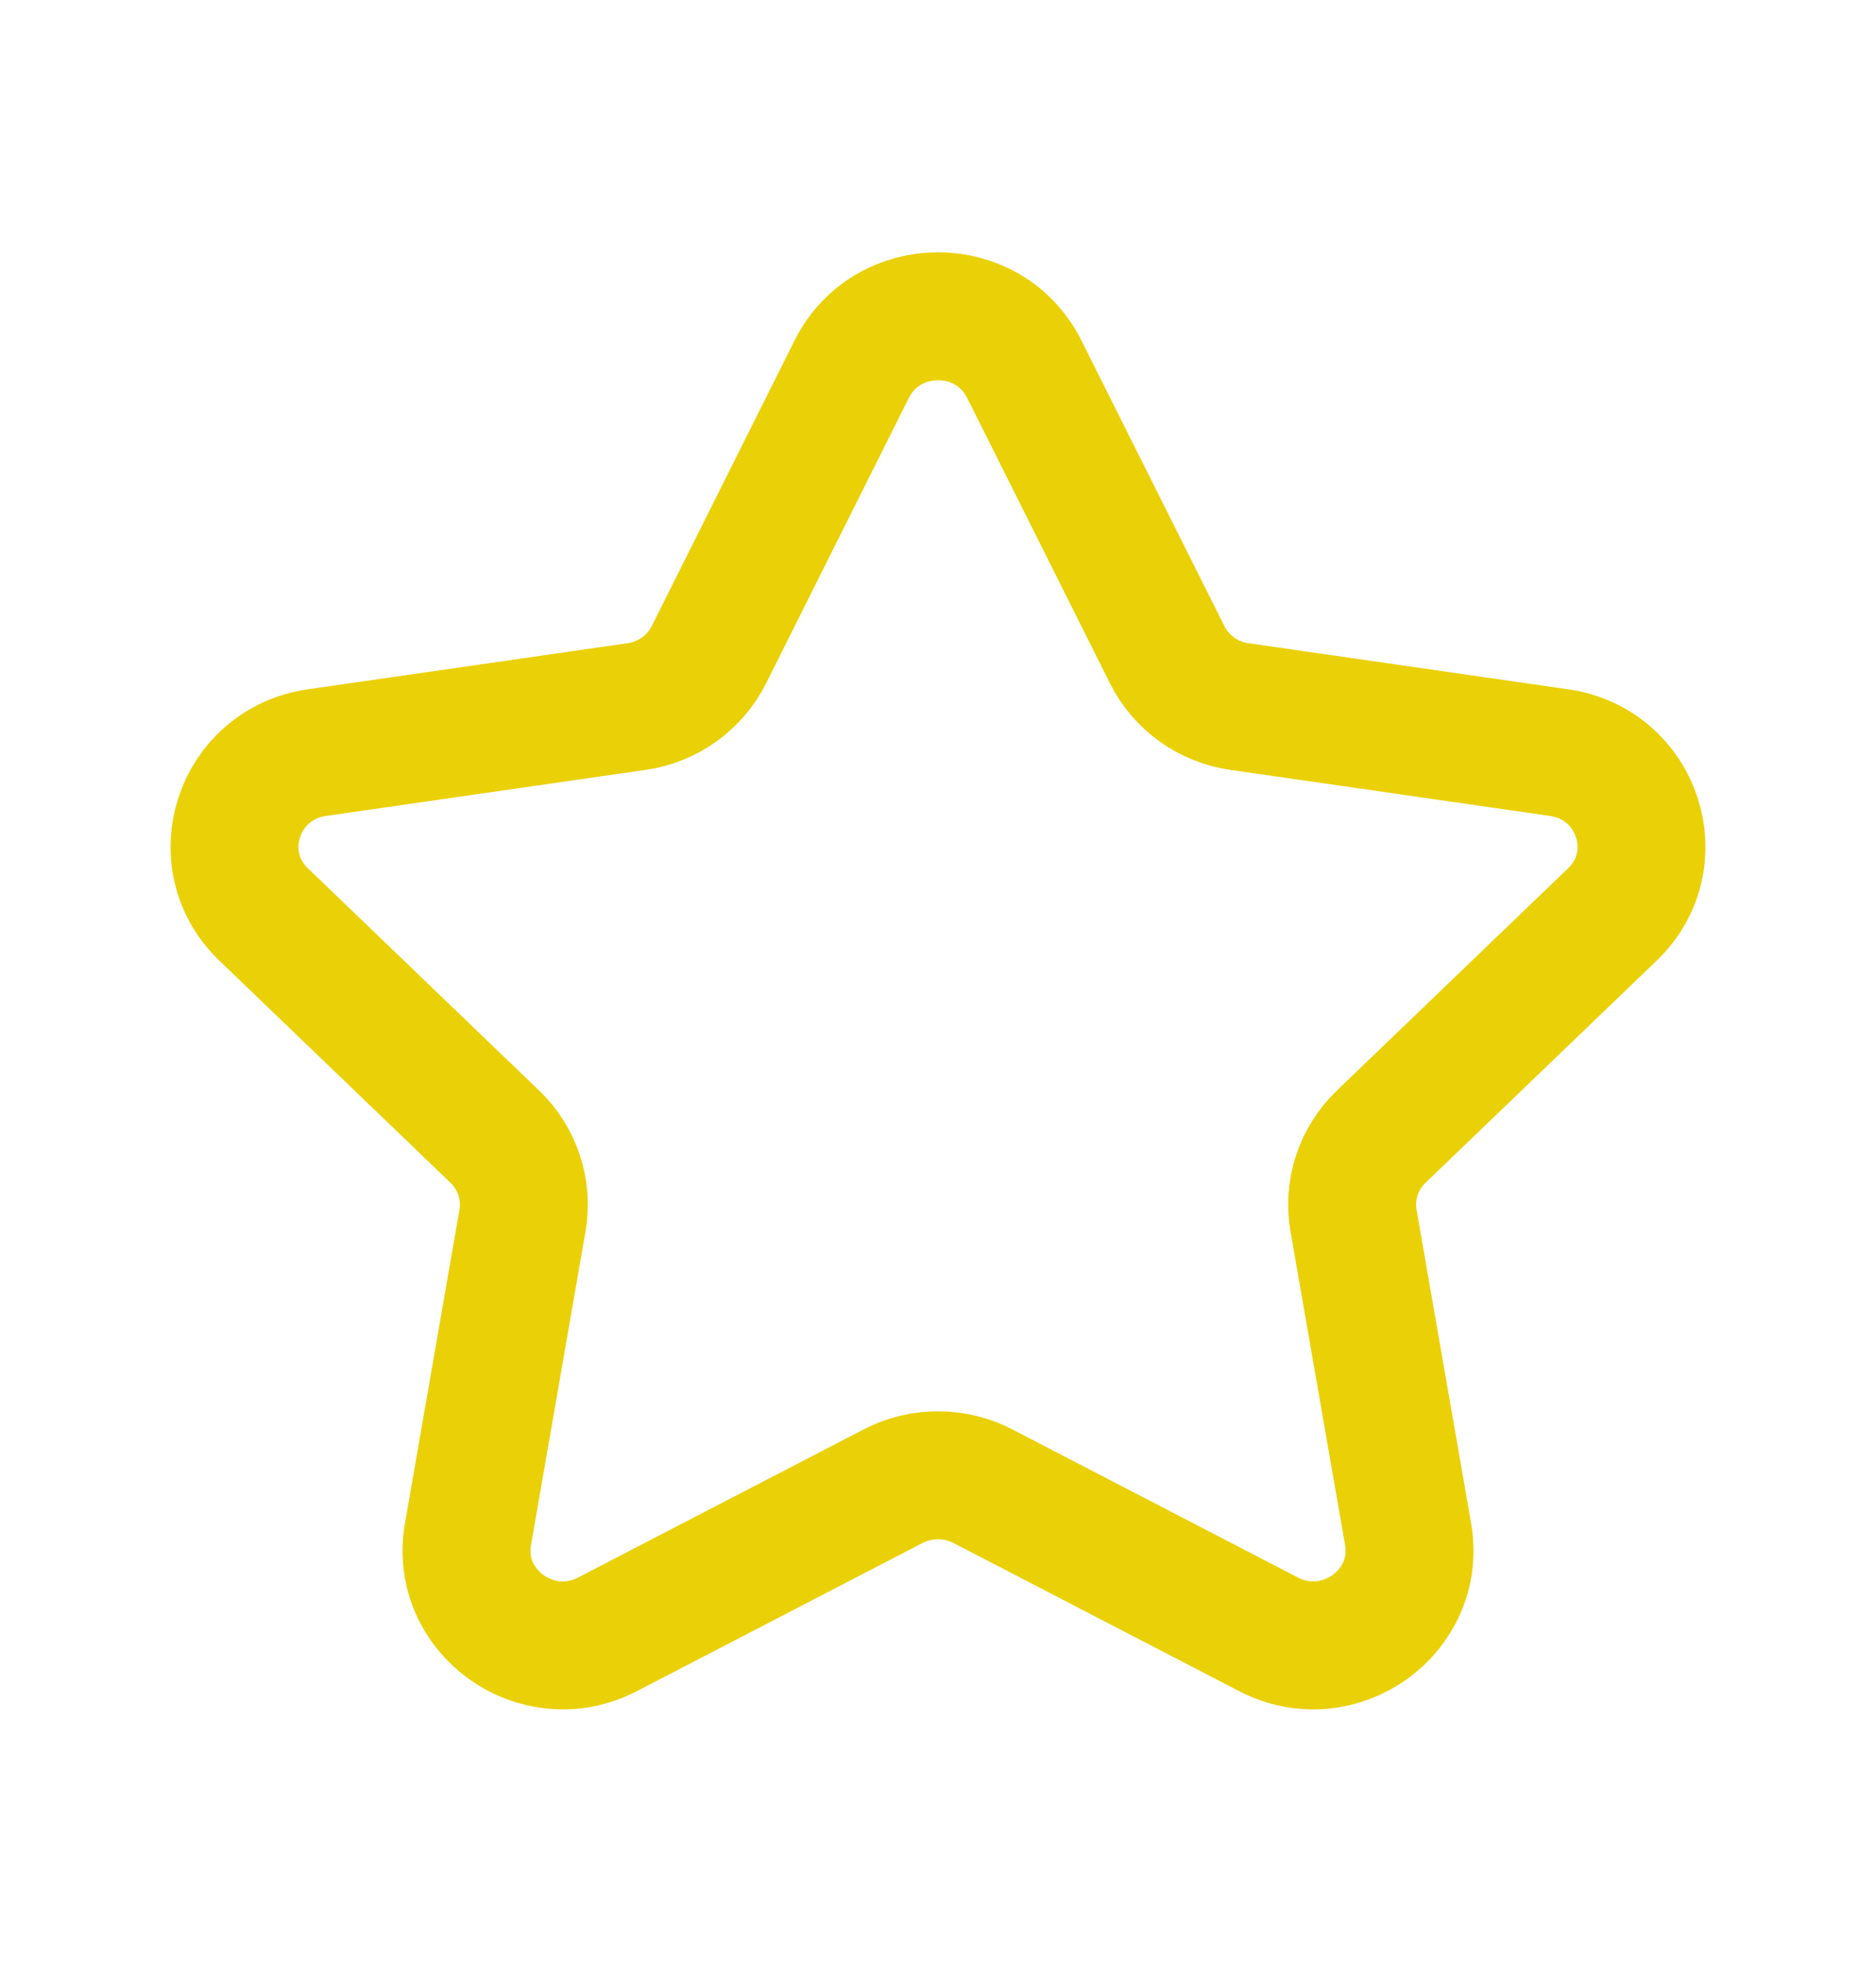 <svg width="22" height="23" viewBox="0 0 22 23" fill="none" xmlns="http://www.w3.org/2000/svg">
<path fill-rule="evenodd" clip-rule="evenodd" d="M12.012 4.329L13.687 7.675C13.851 8.004 14.168 8.232 14.536 8.284L18.283 8.824C19.209 8.957 19.578 10.08 18.907 10.723L16.198 13.326C15.931 13.582 15.81 13.95 15.873 14.312L16.513 17.988C16.67 18.897 15.702 19.591 14.875 19.161L11.525 17.424C11.197 17.254 10.804 17.254 10.475 17.424L7.125 19.161C6.298 19.591 5.33 18.897 5.488 17.988L6.127 14.312C6.19 13.95 6.069 13.582 5.802 13.326L3.093 10.723C2.422 10.08 2.791 8.957 3.717 8.824L7.464 8.284C7.832 8.232 8.149 8.004 8.314 7.675L9.988 4.329C10.402 3.501 11.598 3.501 12.012 4.329Z" stroke="#EAD006" stroke-width="1.5" stroke-linecap="round" stroke-linejoin="round"/>
</svg>
